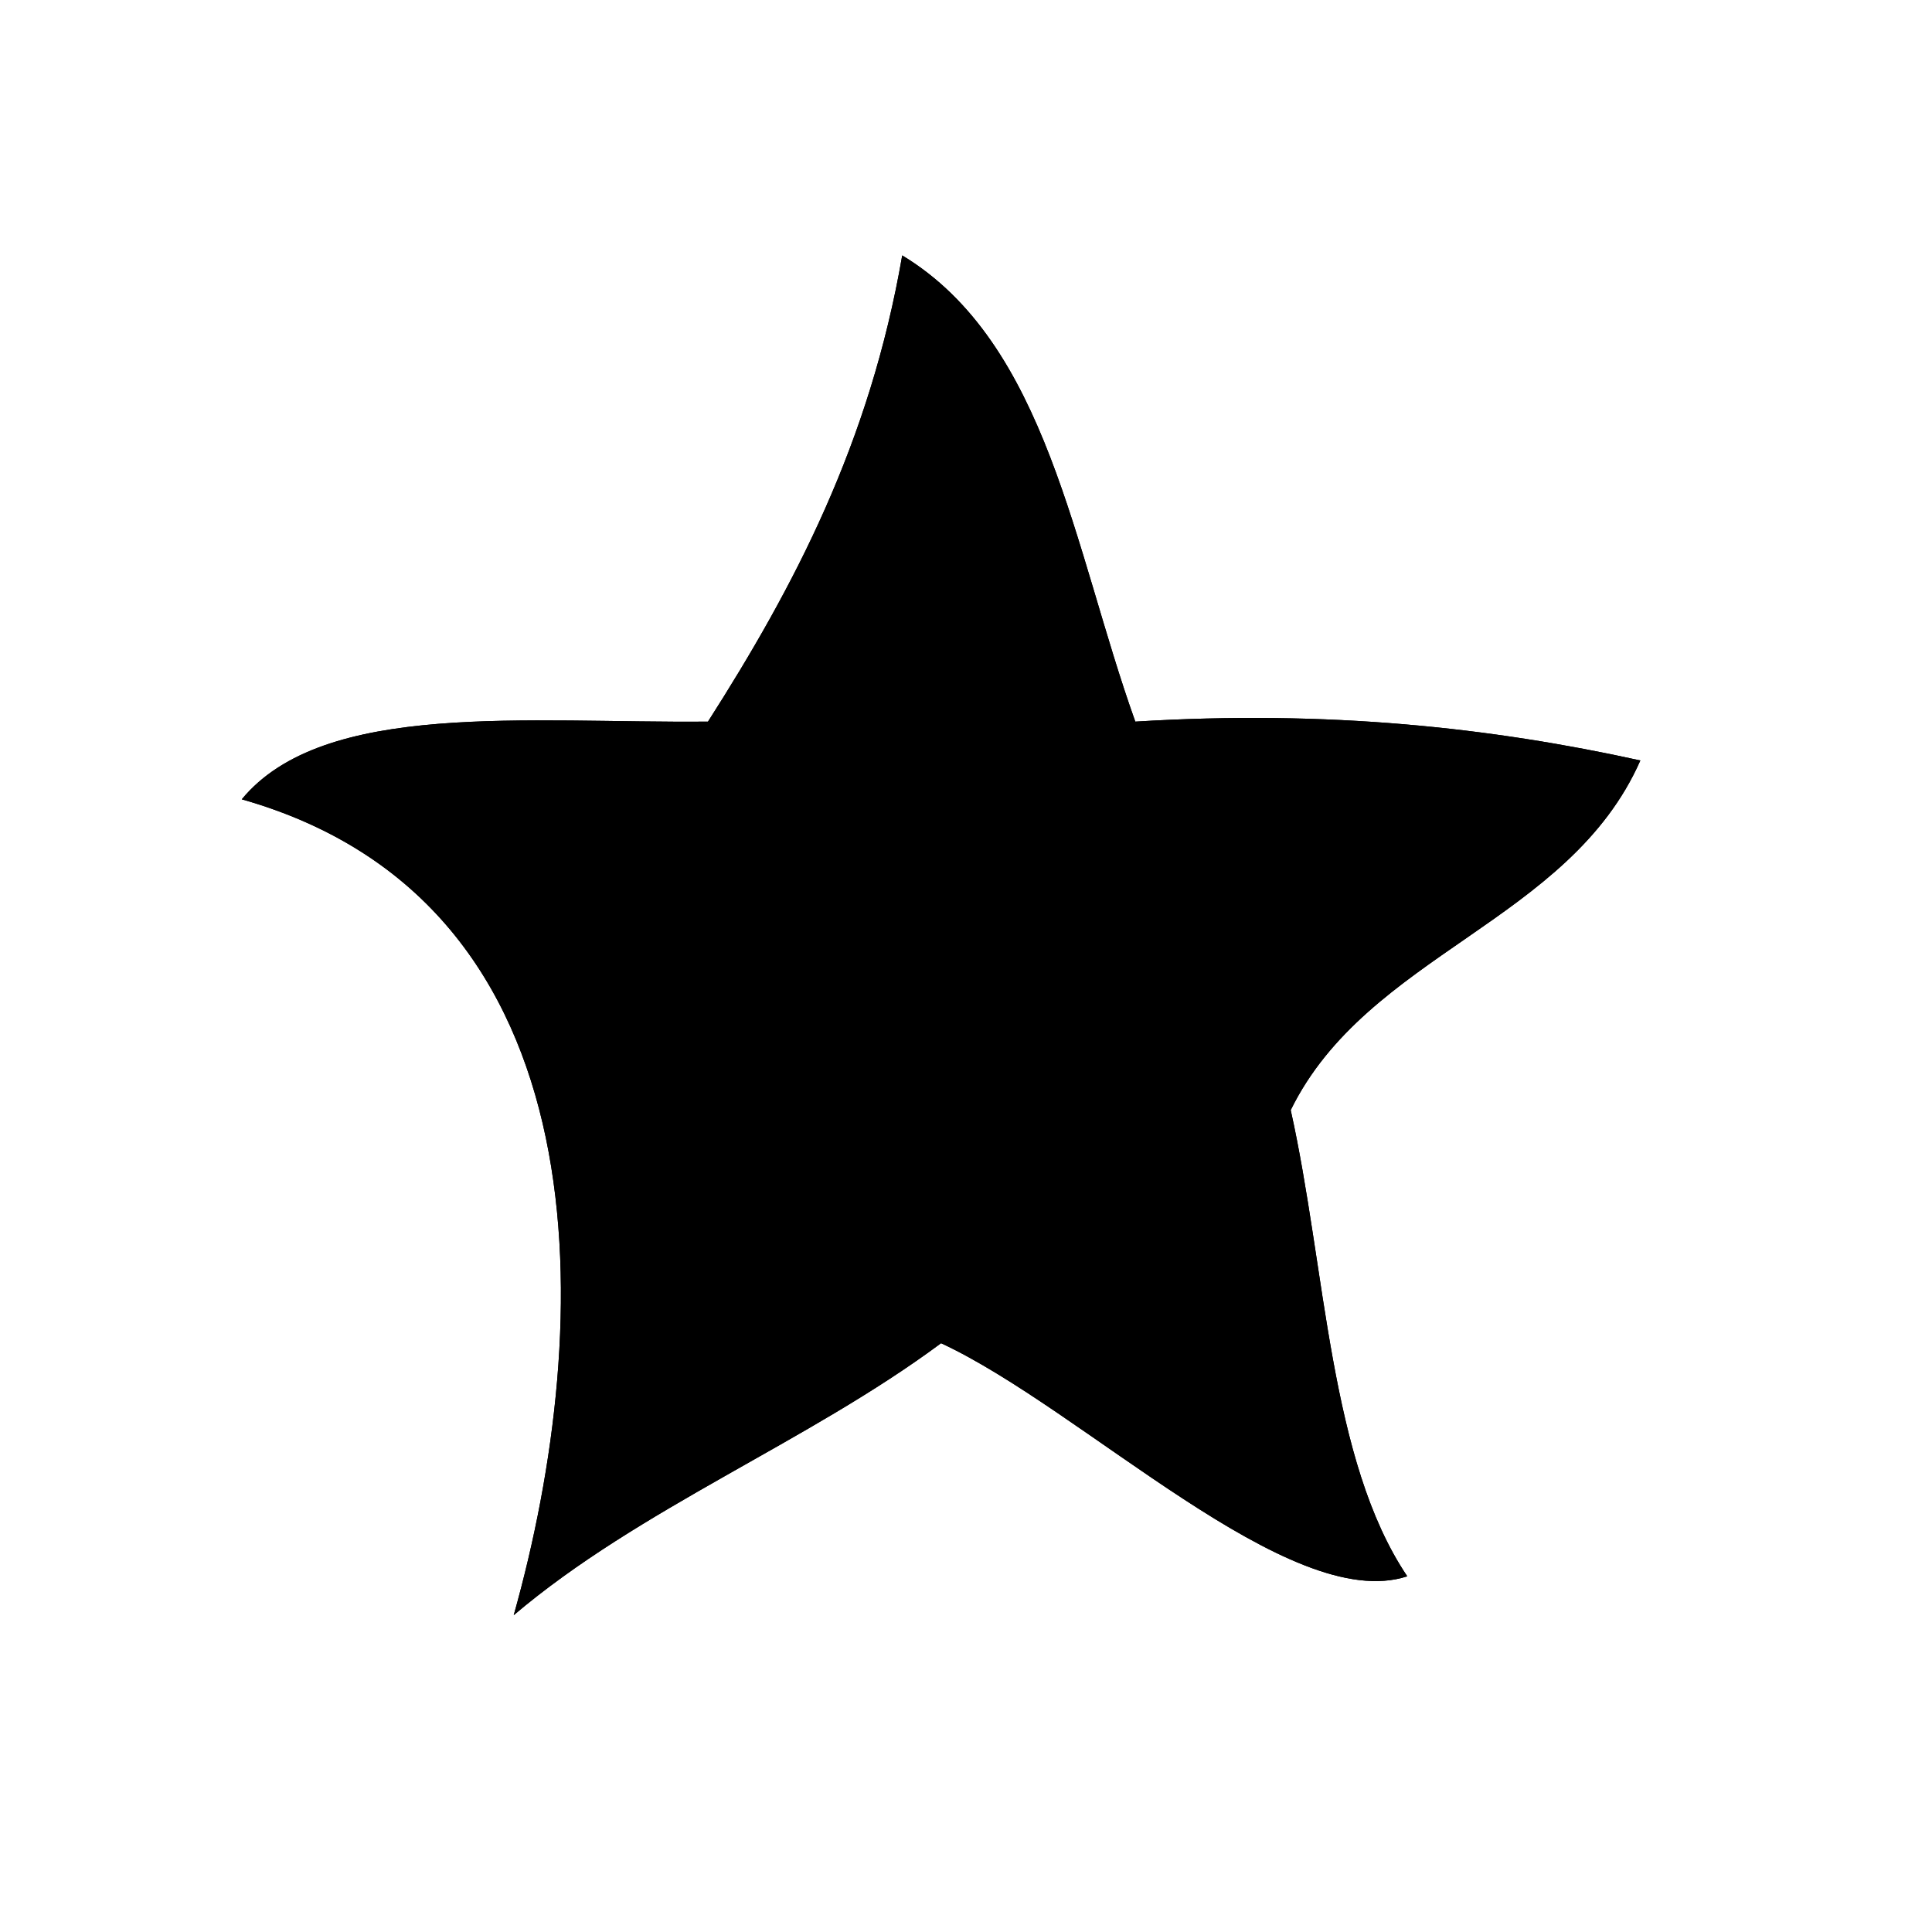 <?xml version="1.0" encoding="utf-8"?>
<!-- Generator: Adobe Illustrator 15.1.0, SVG Export Plug-In . SVG Version: 6.00 Build 0)  -->
<!DOCTYPE svg PUBLIC "-//W3C//DTD SVG 1.1//EN" "http://www.w3.org/Graphics/SVG/1.1/DTD/svg11.dtd">
<svg version="1.1" id="Layer_1" xmlns="http://www.w3.org/2000/svg" xmlns:xlink="http://www.w3.org/1999/xlink" x="0px" y="0px"
	 width="1417.32px" height="1417.32px" viewBox="0 0 1417.32 1417.32" enable-background="new 0 0 1417.32 1417.32"
	 xml:space="preserve">
<path fill-rule="evenodd" clip-rule="evenodd" d="M690.371,985.38c-98.137,72.864-220.988,121.015-313.5,199.501
	c59.812-212.666,69.387-522.131-199.5-598.502c60.09-72.92,210.242-55.748,342-57c62.957-98.554,118.758-204.232,142.5-342.001
	c106.598,64.403,125.887,216.116,171,342.001c141.723-8.739,261.484,4.509,370.5,28.5c-52.352,118.648-200.195,141.805-256.5,256.5
	c25.941,116.562,28.168,256.835,85.5,342.002C946.094,1184.713,794.66,1033.779,690.371,985.38z"/>
<path fill-rule="evenodd" clip-rule="evenodd" d="M1032.371,1156.381c-57.332-85.167-59.559-225.44-85.5-342.002
	c56.305-114.695,204.148-137.852,256.5-256.5c-109.016-23.991-228.777-37.239-370.5-28.5
	c-45.113-125.885-64.402-277.598-171-342.001c-23.742,137.769-79.543,243.447-142.5,342.001c-131.758,1.252-281.91-15.92-342,57
	c268.887,76.371,259.312,385.836,199.5,598.502c92.512-78.486,215.363-126.637,313.5-199.501
	C794.66,1033.779,946.094,1184.713,1032.371,1156.381z"/>
</svg>
